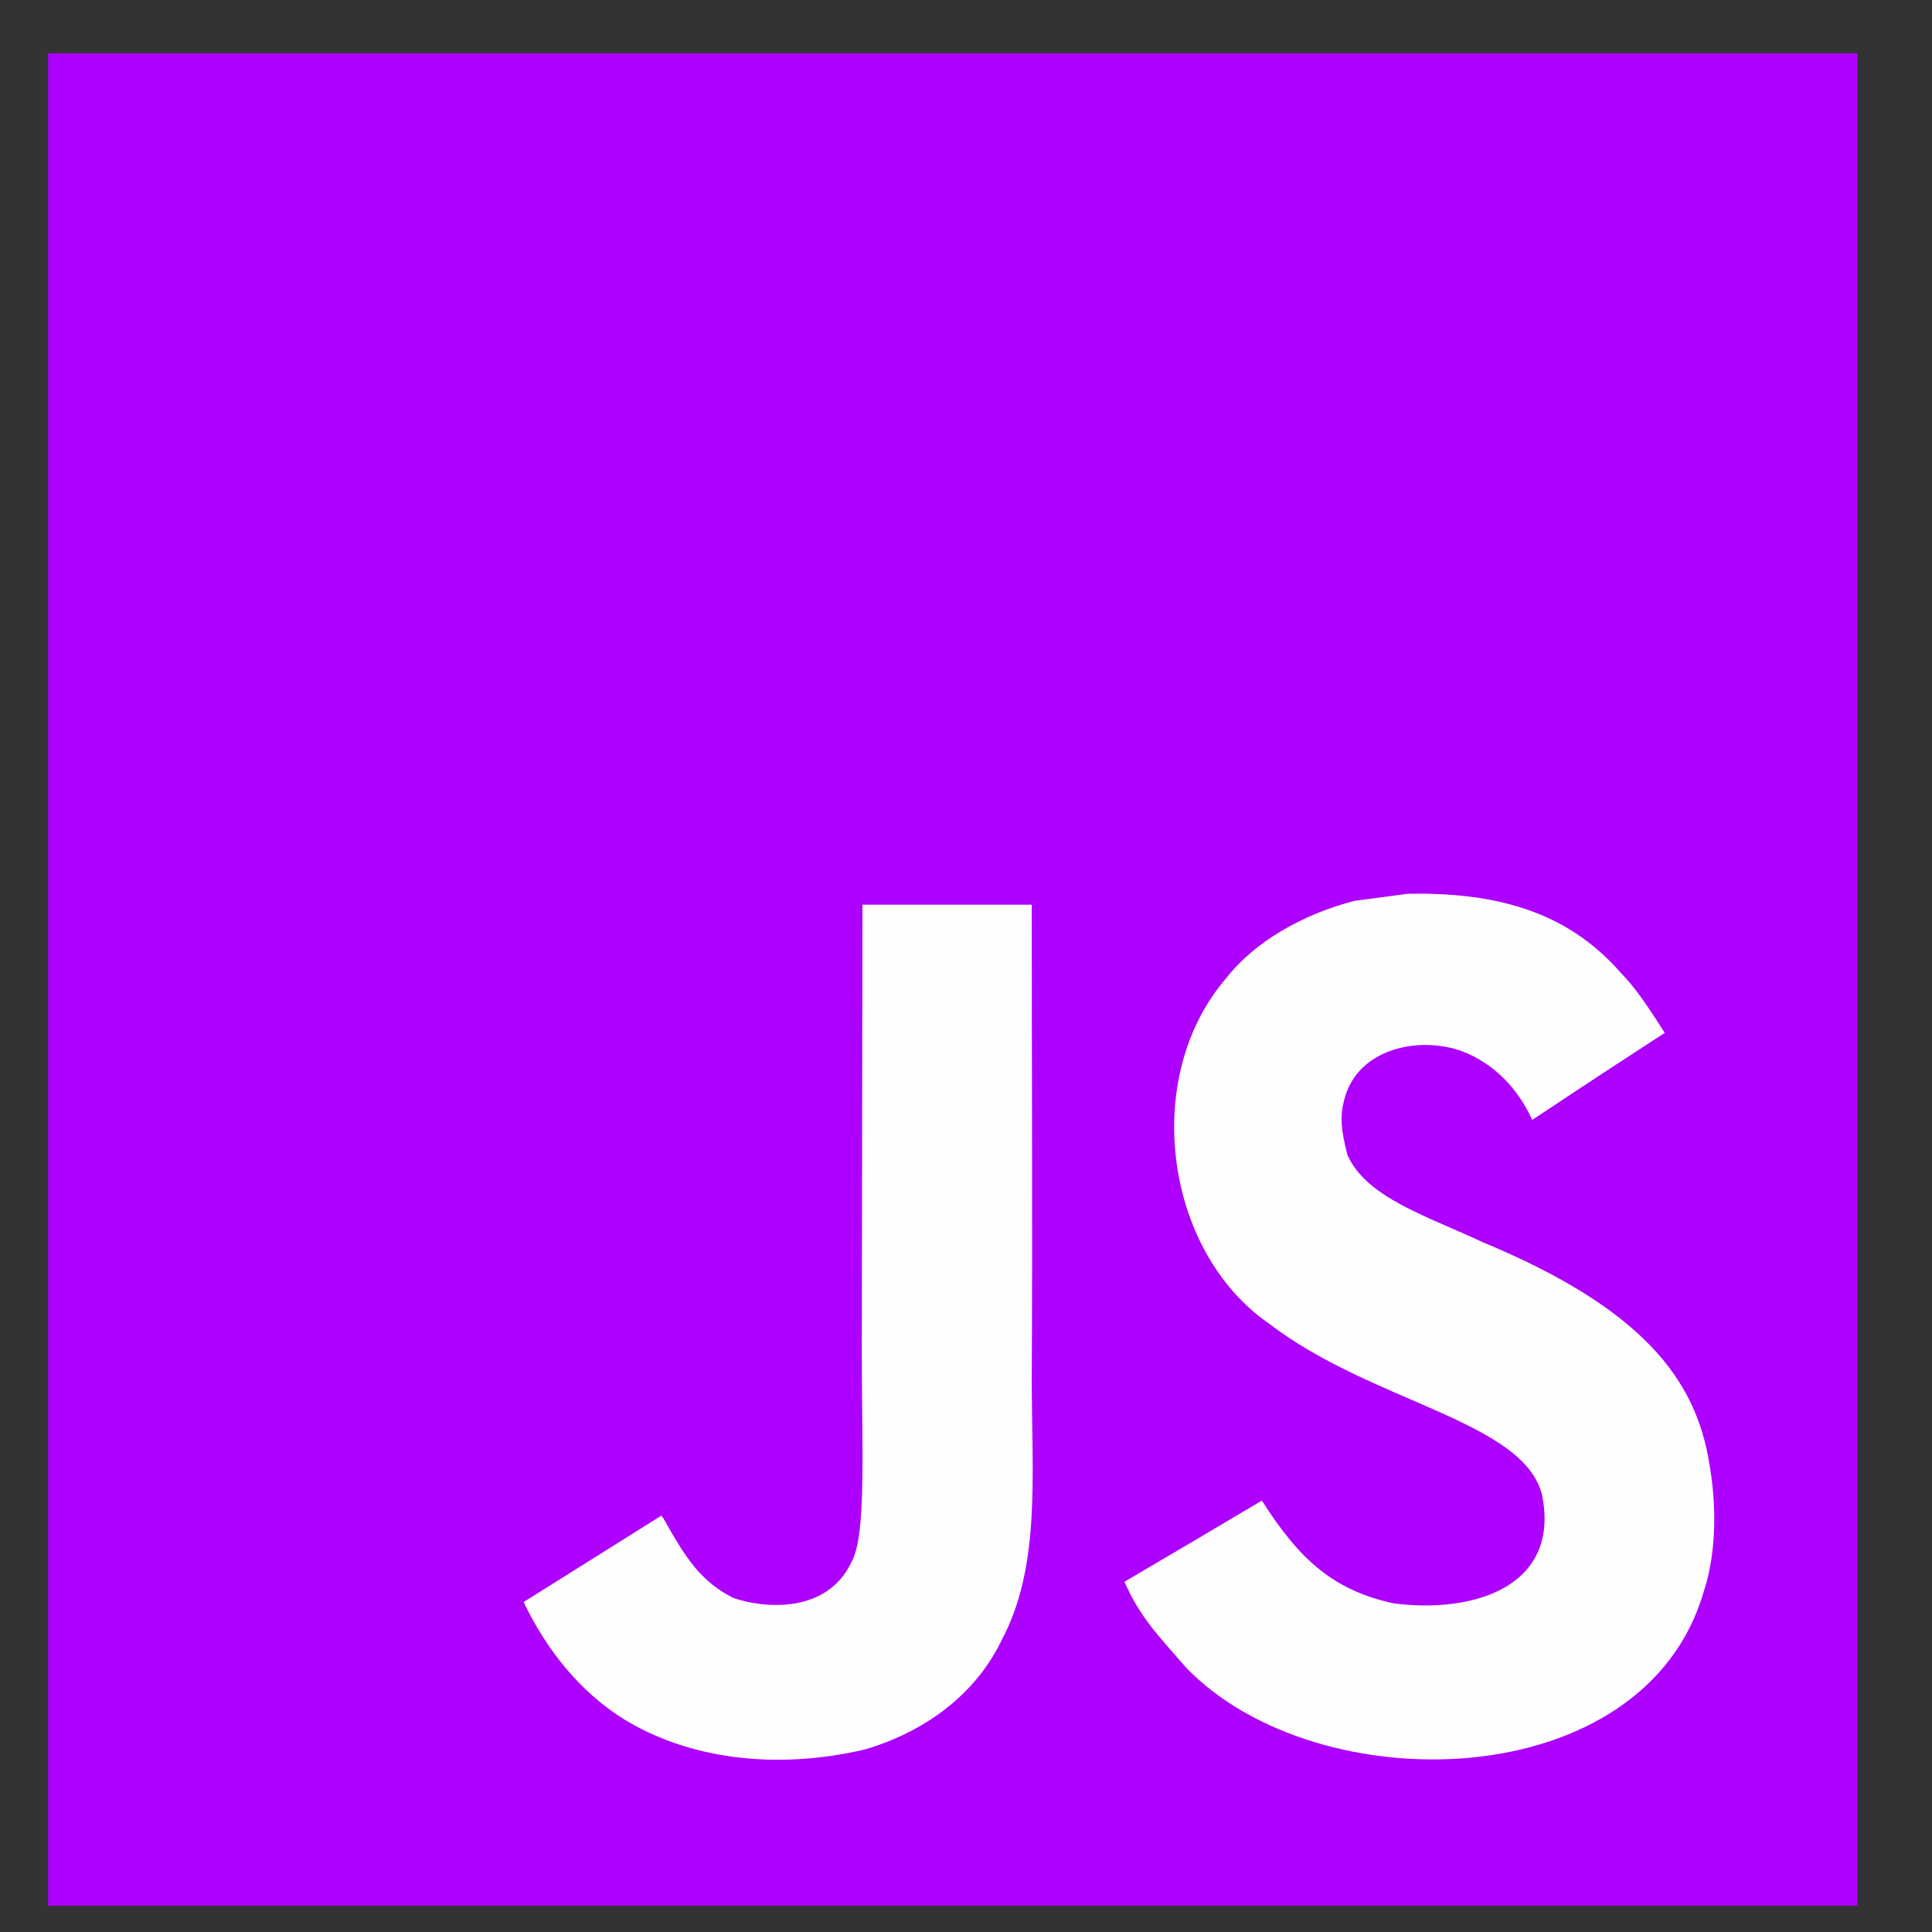 <svg width="34" height="34" viewBox="0 0 34 34" fill="none" xmlns="http://www.w3.org/2000/svg">
<rect x="0" y="0" width="34" height="34" fill="#333333" stroke="none"/>
<path d="M0.847 0.938H32.688V33.538H0.847V0.938Z" fill="#AD00FF"/>
<path d="M30.082 25.763C29.849 24.276 28.902 23.027 26.096 21.862C25.121 21.403 24.035 21.075 23.711 20.319C23.596 19.878 23.581 19.631 23.654 19.364C23.862 18.5 24.87 18.23 25.669 18.478C26.184 18.654 26.671 19.061 26.965 19.708C28.339 18.797 28.336 18.803 29.296 18.177C28.944 17.62 28.757 17.362 28.527 17.124C27.7 16.179 26.574 15.692 24.773 15.729L23.835 15.854C22.936 16.086 22.08 16.569 21.577 17.217C20.07 18.968 20.5 22.032 22.334 23.294C24.141 24.682 26.796 24.998 27.135 26.297C27.465 27.886 25.994 28.401 24.532 28.218C23.454 27.988 22.855 27.428 22.207 26.408C21.015 27.115 21.015 27.115 19.788 27.837C20.079 28.487 20.385 28.782 20.872 29.346C23.179 31.741 28.951 31.623 29.986 27.998C30.028 27.873 30.306 27.043 30.082 25.763ZM18.157 15.921H15.178L15.166 23.805C15.166 25.481 15.251 27.018 14.985 27.489C14.549 28.416 13.42 28.301 12.905 28.121C12.382 27.858 12.115 27.483 11.807 26.953C11.722 26.801 11.658 26.683 11.637 26.674L9.215 28.193C9.618 29.039 10.211 29.773 10.971 30.25C12.106 30.948 13.631 31.161 15.227 30.786C16.265 30.477 17.161 29.835 17.63 28.859C18.308 27.579 18.163 26.03 18.157 24.316C18.172 21.521 18.157 18.726 18.157 15.921Z" fill="#FFFEFF"/>
</svg>
